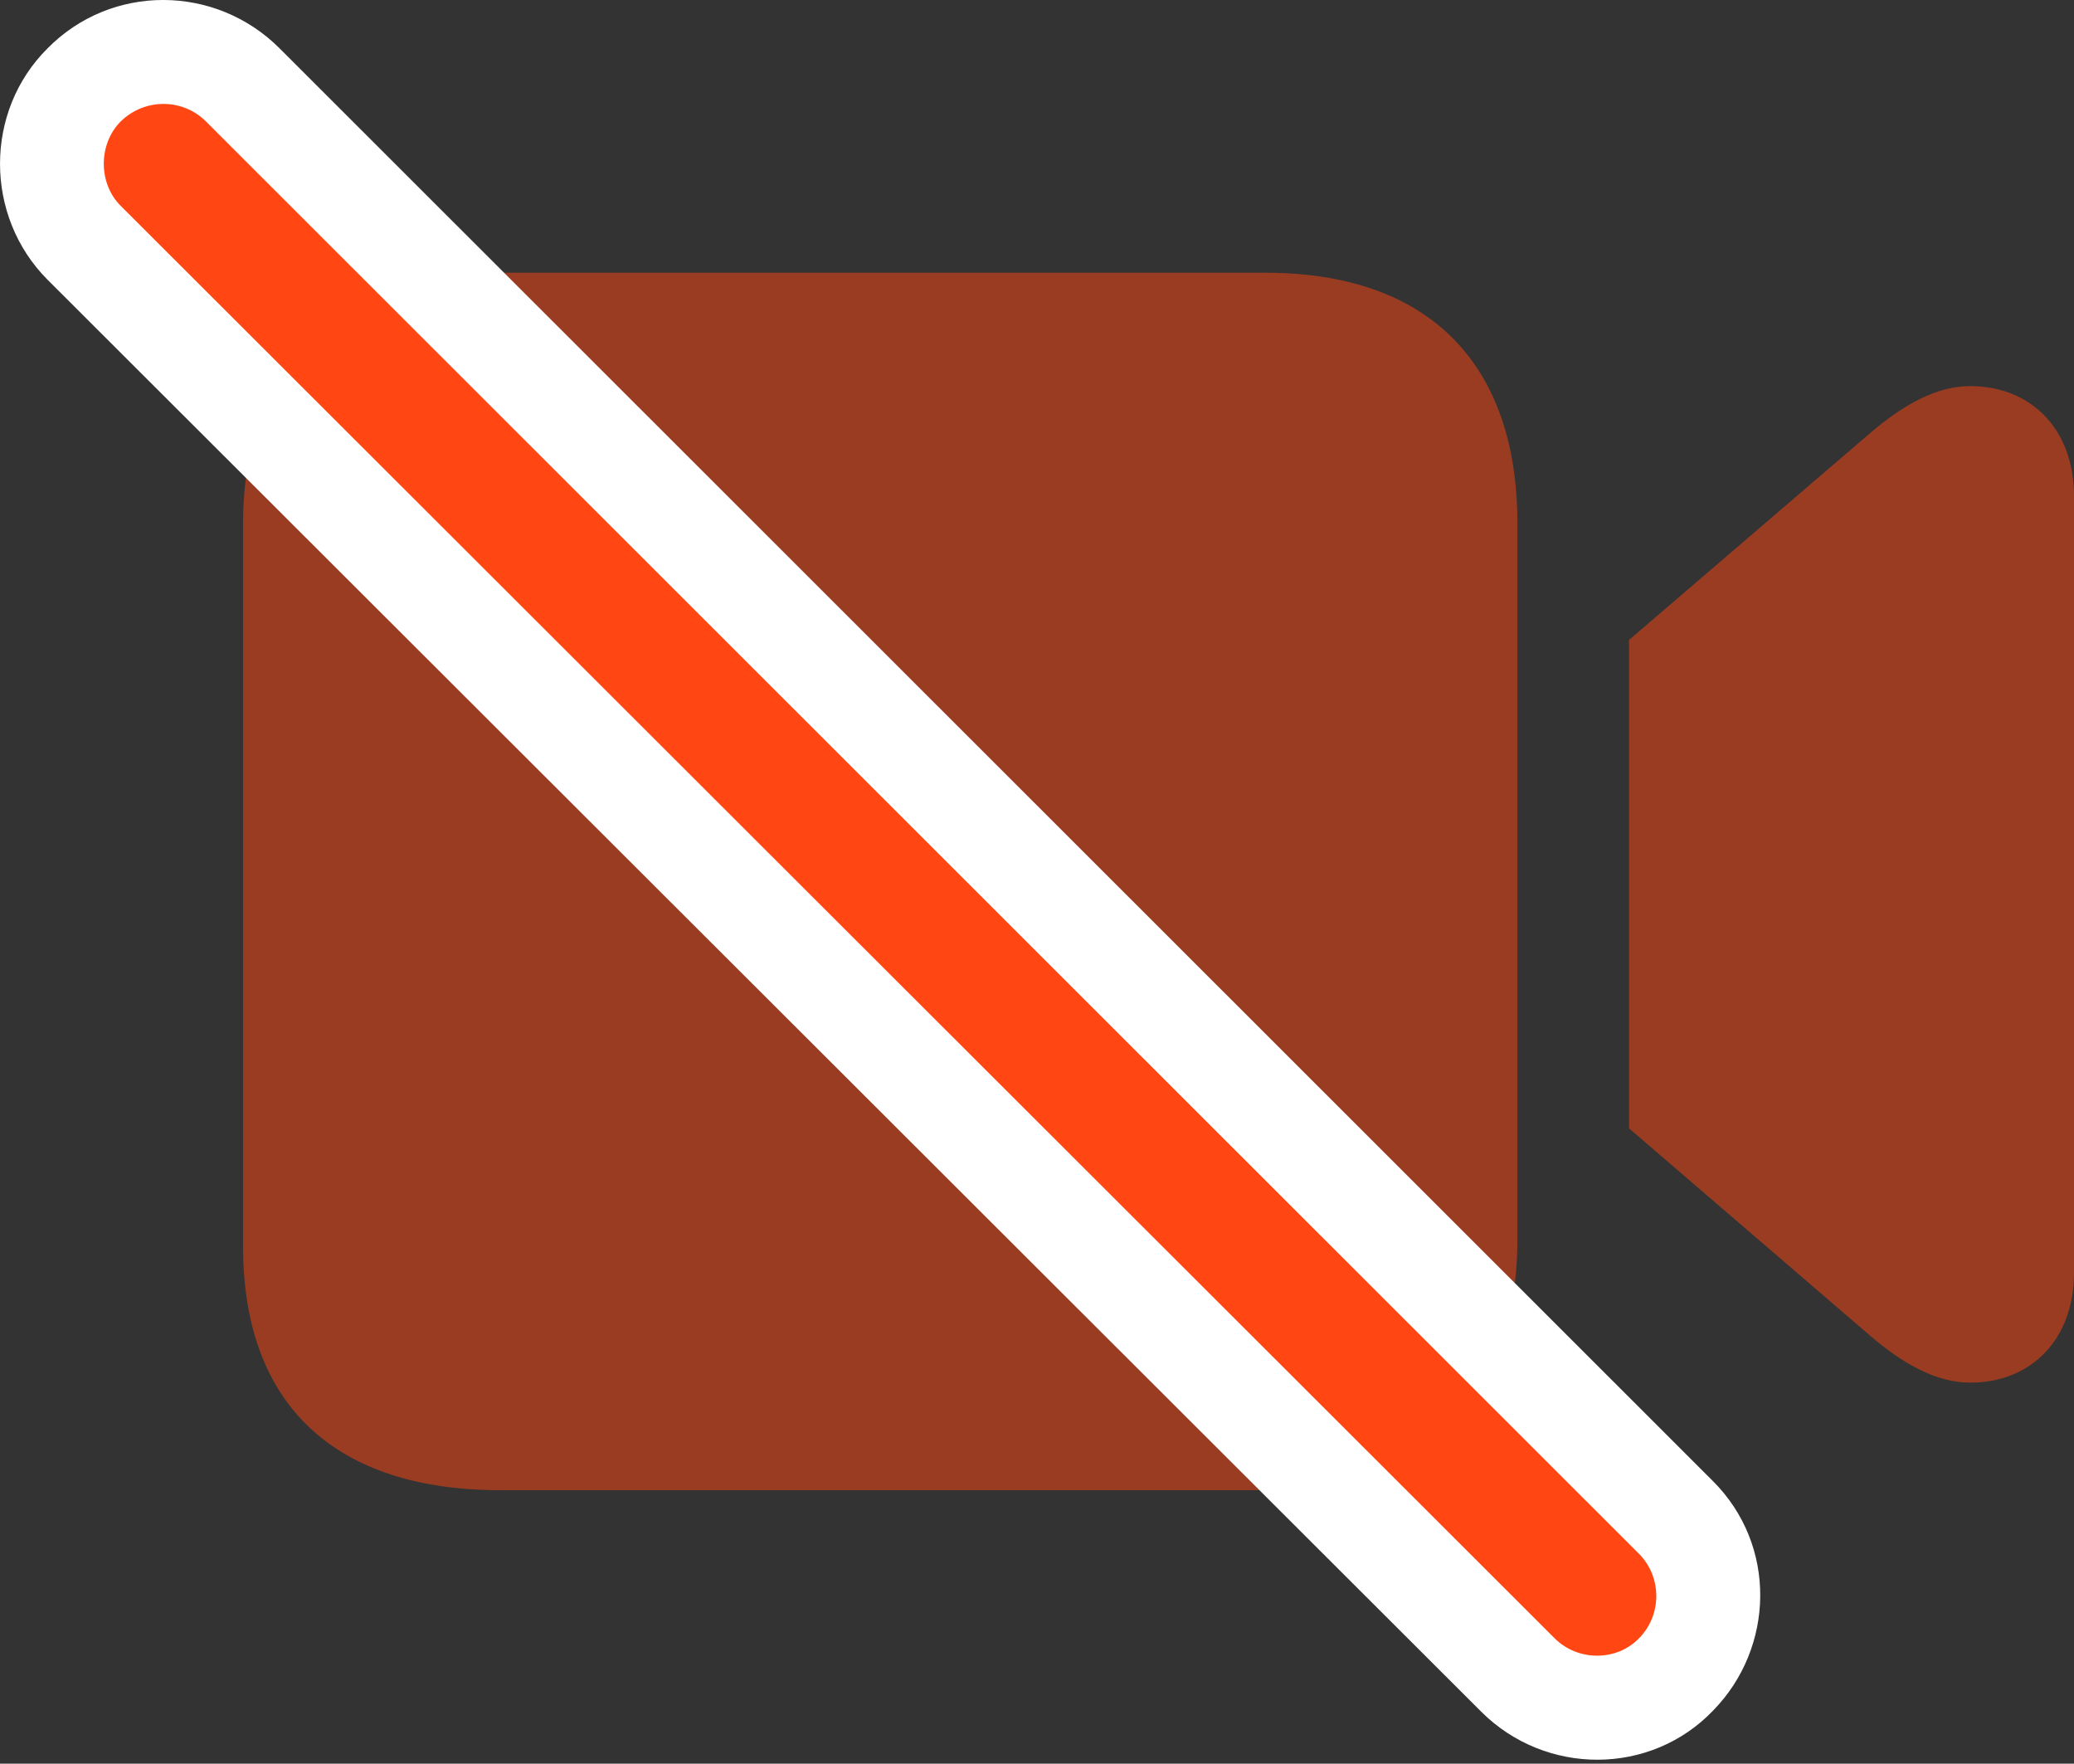 <?xml version="1.0" encoding="UTF-8"?>
<!--Generator: Apple Native CoreSVG 232.5-->
<!DOCTYPE svg
PUBLIC "-//W3C//DTD SVG 1.1//EN"
       "http://www.w3.org/Graphics/SVG/1.1/DTD/svg11.dtd">
<svg version="1.1" xmlns="http://www.w3.org/2000/svg" xmlns:xlink="http://www.w3.org/1999/xlink" width="27.678" height="23.533">
 <rect width="100%" height="100%" fill="#333333" stroke="none"/>
 <g>
  <rect height="23.533" opacity="0" width="27.678" x="0" y="0"/>
  <path d="M6.677 19.884L16.817 19.884C19.004 19.884 20.25 18.664 20.25 16.537L20.25 6.98C20.25 4.859 19.074 3.639 16.887 3.639L6.677 3.639C4.55 3.639 3.244 4.859 3.244 6.983L3.244 16.633C3.244 18.76 4.487 19.884 6.677 19.884ZM21.74 15.056L24.956 17.821C25.397 18.201 25.846 18.449 26.291 18.449C27.112 18.449 27.678 17.867 27.678 16.983L27.678 6.618C27.678 5.734 27.112 5.152 26.291 5.152C25.843 5.152 25.4 5.4 24.956 5.78L21.74 8.539Z" fill="#ff4613" fill-opacity="0.5"/>
  <path d="M19.772 22.844C20.63 23.696 22.03 23.696 22.864 22.822C23.68 21.987 23.722 20.619 22.855 19.758L3.732 0.646C2.875-0.212 1.484-0.219 0.634 0.646C-0.211 1.484-0.211 2.884 0.634 3.732Z" fill="#ffffff"/>
  <path d="M20.747 21.86C21.055 22.168 21.572 22.171 21.873 21.86C22.179 21.551 22.182 21.045 21.873 20.733L2.748 1.62C2.436 1.309 1.93 1.309 1.611 1.62C1.31 1.922 1.31 2.448 1.611 2.747Z" fill="#ff4613"/>
 </g>
</svg>

